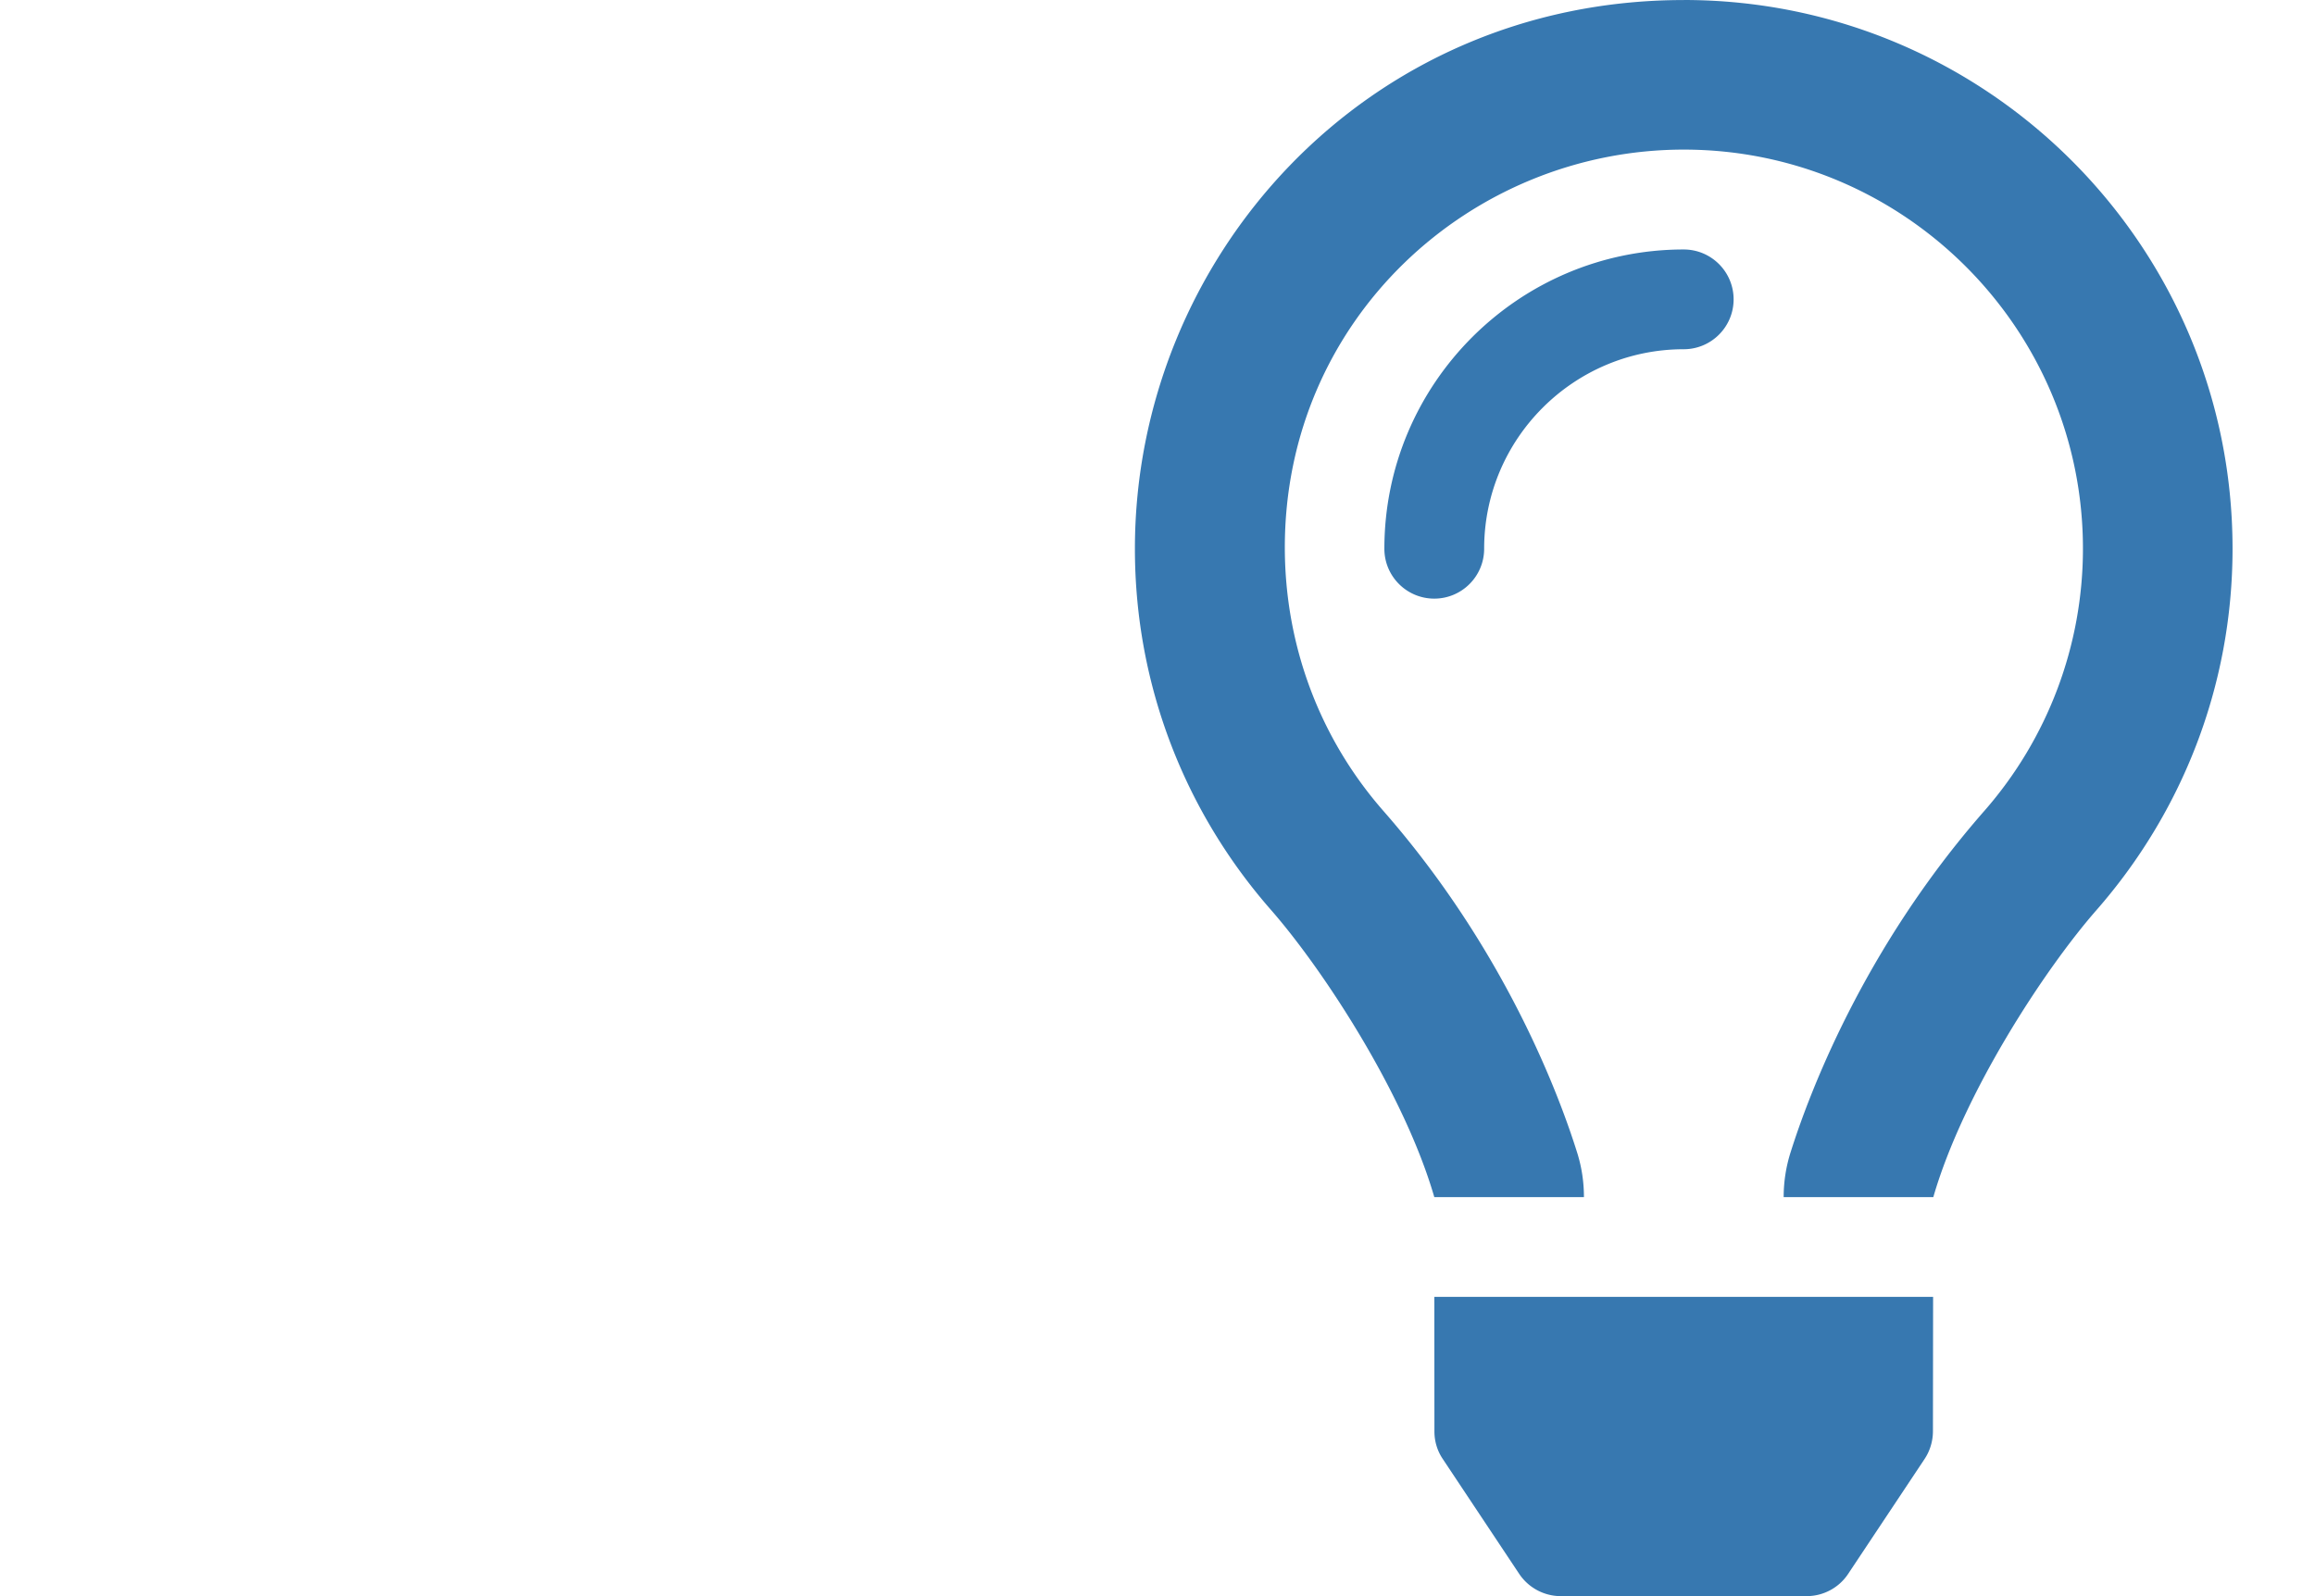 <?xml version="1.0" encoding="UTF-8" standalone="no"?>
<svg
   xmlns:dc="http://purl.org/dc/elements/1.1/"
   xmlns:cc="http://creativecommons.org/ns#"
   xmlns:rdf="http://www.w3.org/1999/02/22-rdf-syntax-ns#"
   xmlns:svg="http://www.w3.org/2000/svg"
   xmlns="http://www.w3.org/2000/svg"
   xmlns:sodipodi="http://sodipodi.sourceforge.net/DTD/sodipodi-0.dtd"
   xmlns:inkscape="http://www.inkscape.org/namespaces/inkscape"
   viewBox="0 0 29 20"
   version="1.1"
   id="svg4"
   sodipodi:docname="lightbulb-fa.svg"
   width="29"
   height="20"
   inkscape:version="1.0.2-2 (e86c870879, 2021-01-15)">
  <defs
     id="defs8" />
  <sodipodi:namedview
     pagecolor="#ffffff"
     bordercolor="#666666"
     borderopacity="1"
     objecttolerance="10"
     gridtolerance="10"
     guidetolerance="10"
     inkscape:pageopacity="0"
     inkscape:pageshadow="2"
     inkscape:window-width="1597"
     inkscape:window-height="807"
     id="namedview6"
     showgrid="false"
     inkscape:zoom="21.311215"
     inkscape:cx="6.3476912"
     inkscape:cy="13.254575"
     inkscape:window-x="3750"
     inkscape:window-y="372"
     inkscape:window-maximized="0"
     inkscape:current-layer="svg4"
     fit-margin-top="0"
     fit-margin-left="0"
     fit-margin-right="0"
     fit-margin-bottom="0"
     inkscape:document-rotation="0" />
  <path
     d="m 21.092,3.126 c -2.068,0 -3.75,1.682 -3.75,3.75 0,0.345 0.28,0.625 0.625,0.625 0.345,0 0.625,-0.28 0.625,-0.625 0,-1.379 1.122,-2.5 2.5,-2.5 0.345,0 0.625,-0.28 0.625,-0.625 0,-0.345 -0.28,-0.625 -0.625,-0.625 z M 17.969,17.937 c 0,0.123 0.036,0.243 0.105,0.345 l 0.957,1.439 C 19.147,19.895 19.343,20 19.552,20 h 3.08 c 0.209,0 0.405,-0.105 0.52,-0.279 l 0.957,-1.439 c 0.068,-0.102 0.104,-0.223 0.105,-0.345 l 0.002,-1.687 H 17.968 Z M 21.092,6.1e-4 c -3.995,0 -6.875,3.241 -6.875,6.875 0,1.733 0.643,3.314 1.702,4.523 0.65,0.742 1.67,2.297 2.048,3.6 v 0.002 h 1.875 v -0.005 c -3.9e-4,-0.186 -0.028,-0.371 -0.084,-0.55 -0.218,-0.696 -0.891,-2.53 -2.428,-4.284 -0.802,-0.915 -1.231,-2.076 -1.235,-3.287 -0.008,-2.877 2.331,-5 4.998,-5 2.757,0 5,2.243 5,5 0,1.21 -0.439,2.377 -1.236,3.287 -1.528,1.743 -2.204,3.573 -2.426,4.276 a 1.856,1.856 0 0 0 -0.087,0.559 v 0.004 h 1.875 v -0.002 c 0.378,-1.304 1.398,-2.859 2.048,-3.6 C 27.324,10.189 27.967,8.608 27.967,6.875 27.967,3.078 24.889,0 21.092,0 Z"
     id="path2"
     inkscape:connector-curvature="0"
     style="fill:#3778b0;fill-opacity:1;stroke-width:0.039" />
</svg>
